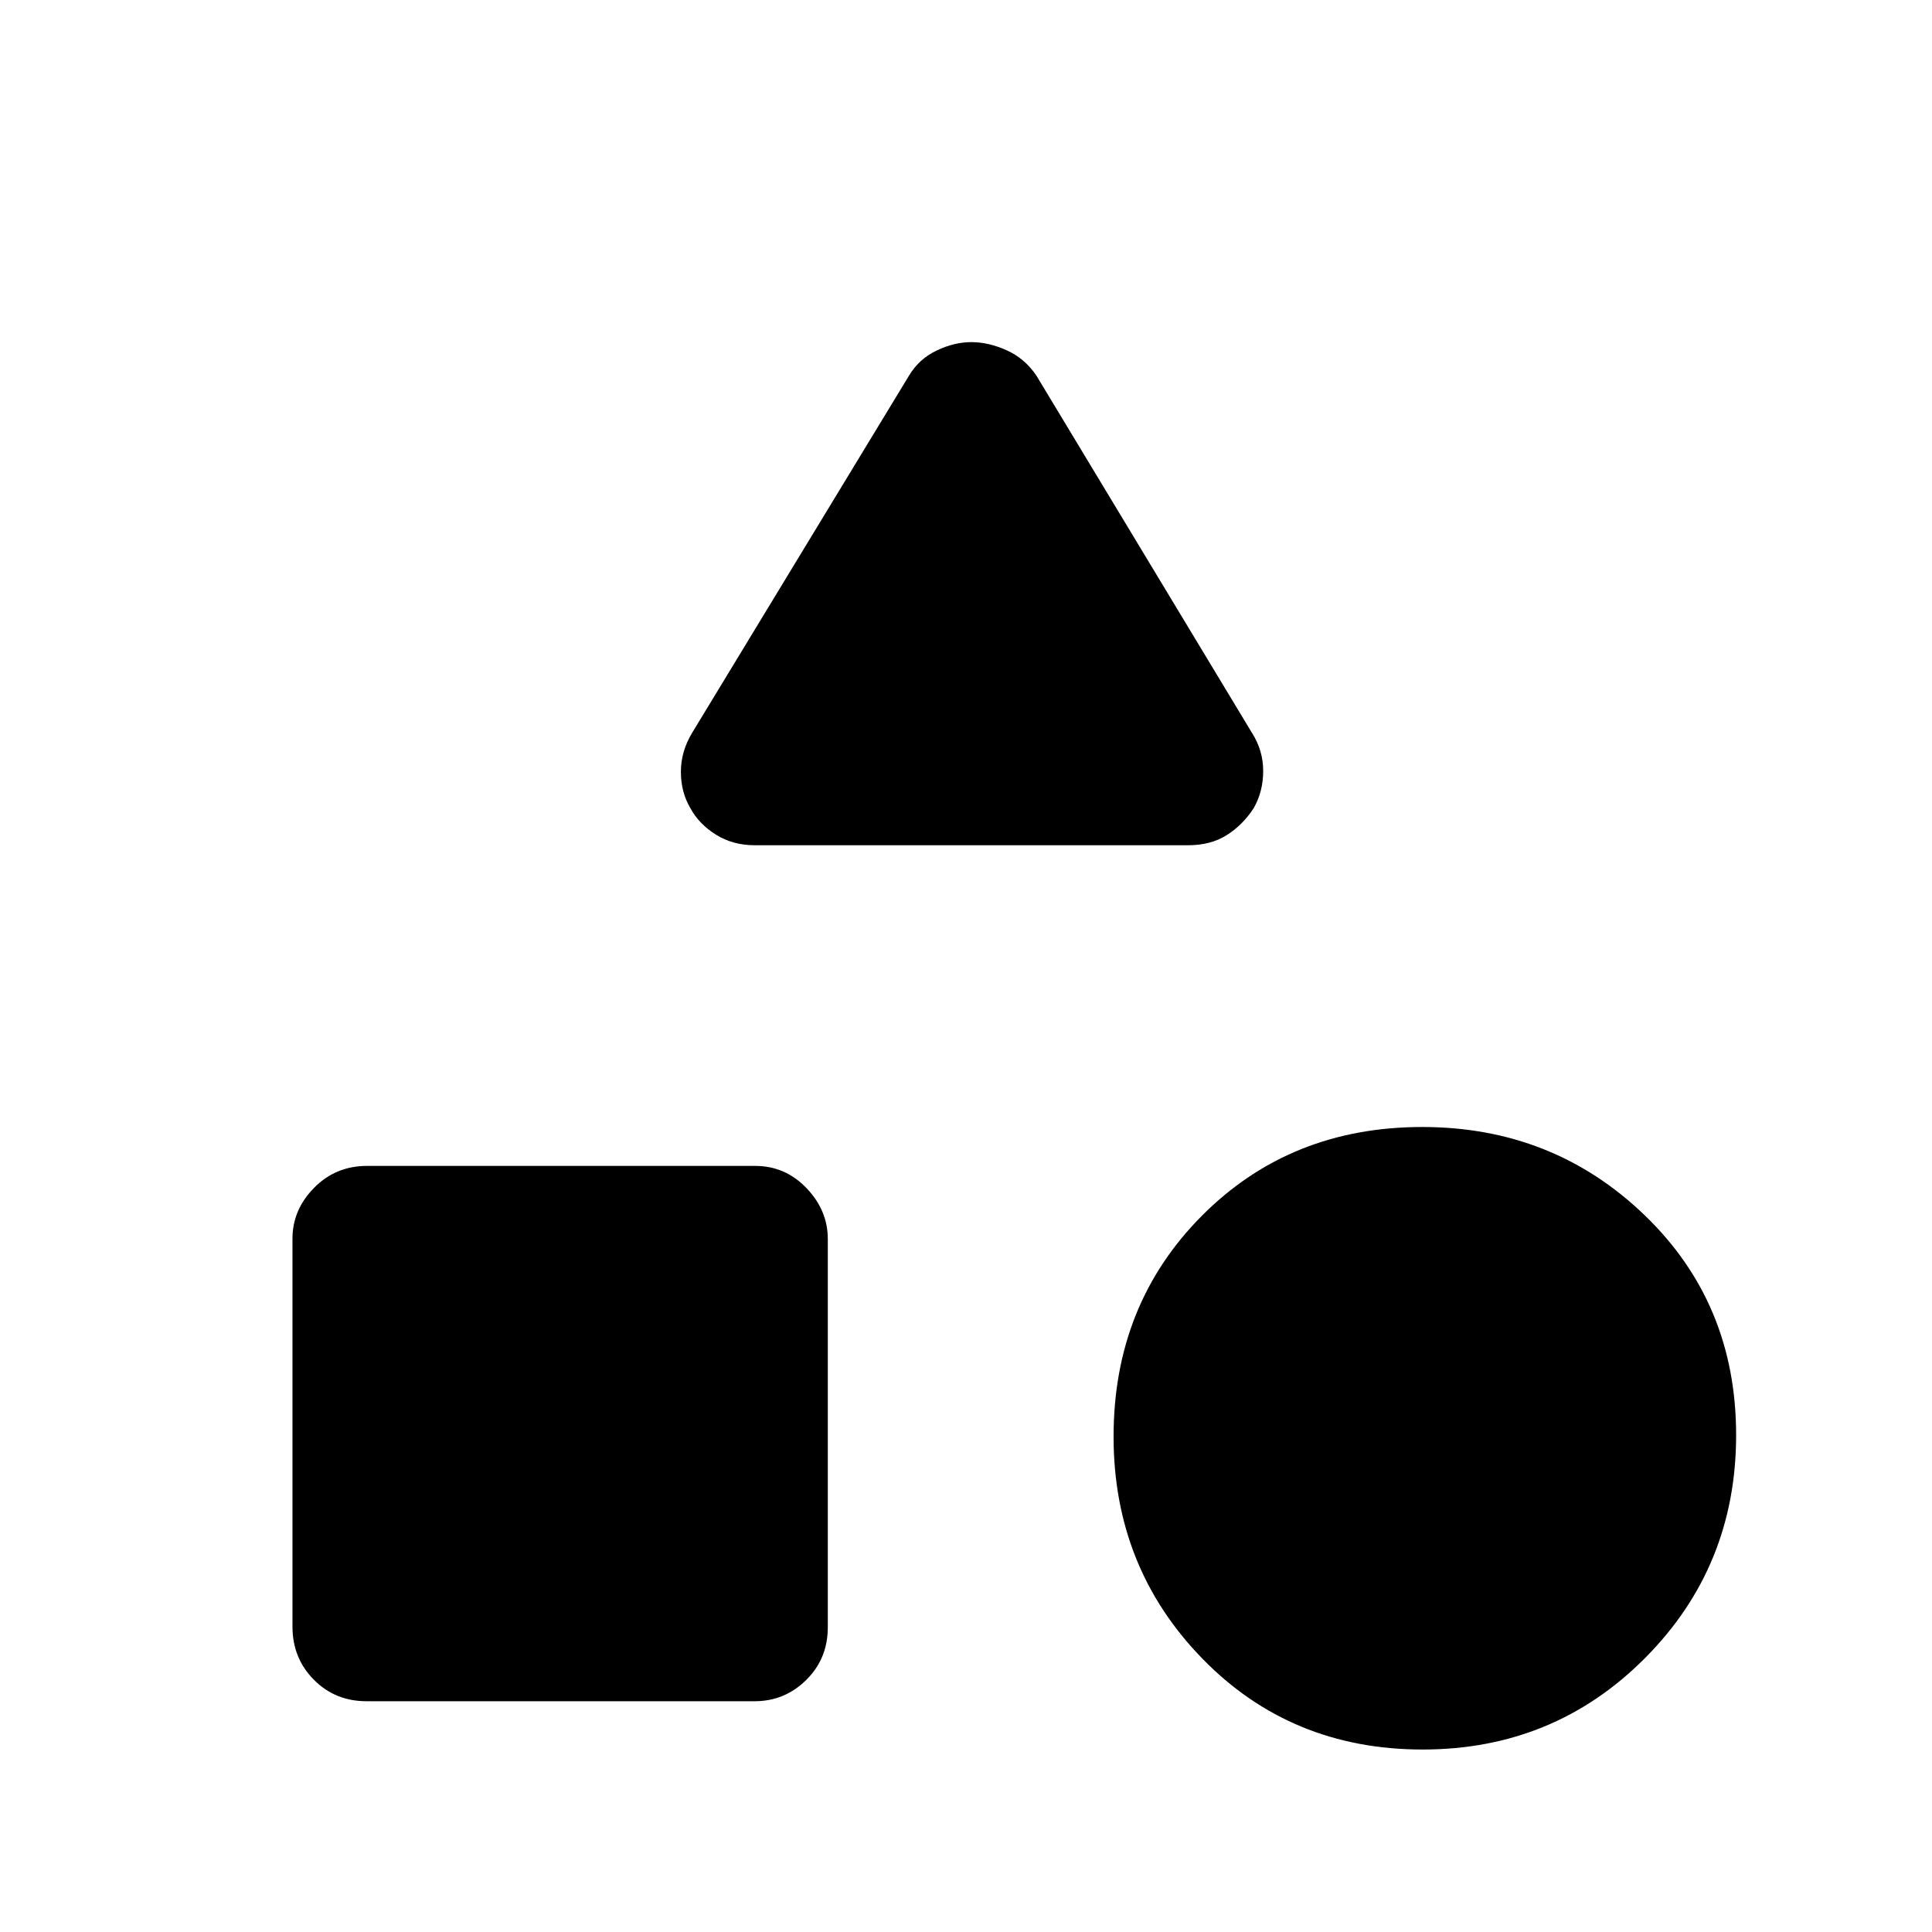 <svg xmlns="http://www.w3.org/2000/svg" height="40" viewBox="0 -960 960 960" width="40"><path d="m344-596 107.67-177.33q5-8.34 13.75-12.5 8.75-4.17 17.25-4.17t17.5 4.03q9 4.02 14.83 12.64L622-596q5.67 8.83 5.67 19.08 0 10.25-4.75 18.55-5.42 8.3-13.37 13.34-7.95 5.03-19.22 5.03H375q-10.79 0-19.22-5.24-8.42-5.25-12.7-13.13-4.75-7.97-4.75-18.14 0-10.16 5.67-19.49ZM706.9-90.67q-65.51 0-109.54-45.26-44.03-45.27-44.03-110.23 0-65.62 43.88-109.73Q641.08-400 706.71-400q64.96 0 110.46 43.79t45.5 109.31q0 65.29-45.24 110.76T706.9-90.67ZM145.33-151.7v-192.87q0-14.28 10.72-25.19 10.72-10.91 26.32-10.91h192.87q14.94 0 25.52 11.05 10.57 11.04 10.57 25.32v192.87q0 15.6-10.71 26.18t-25.65 10.58H182.1q-15.6 0-26.18-10.72-10.59-10.71-10.59-26.31Z"/></svg>